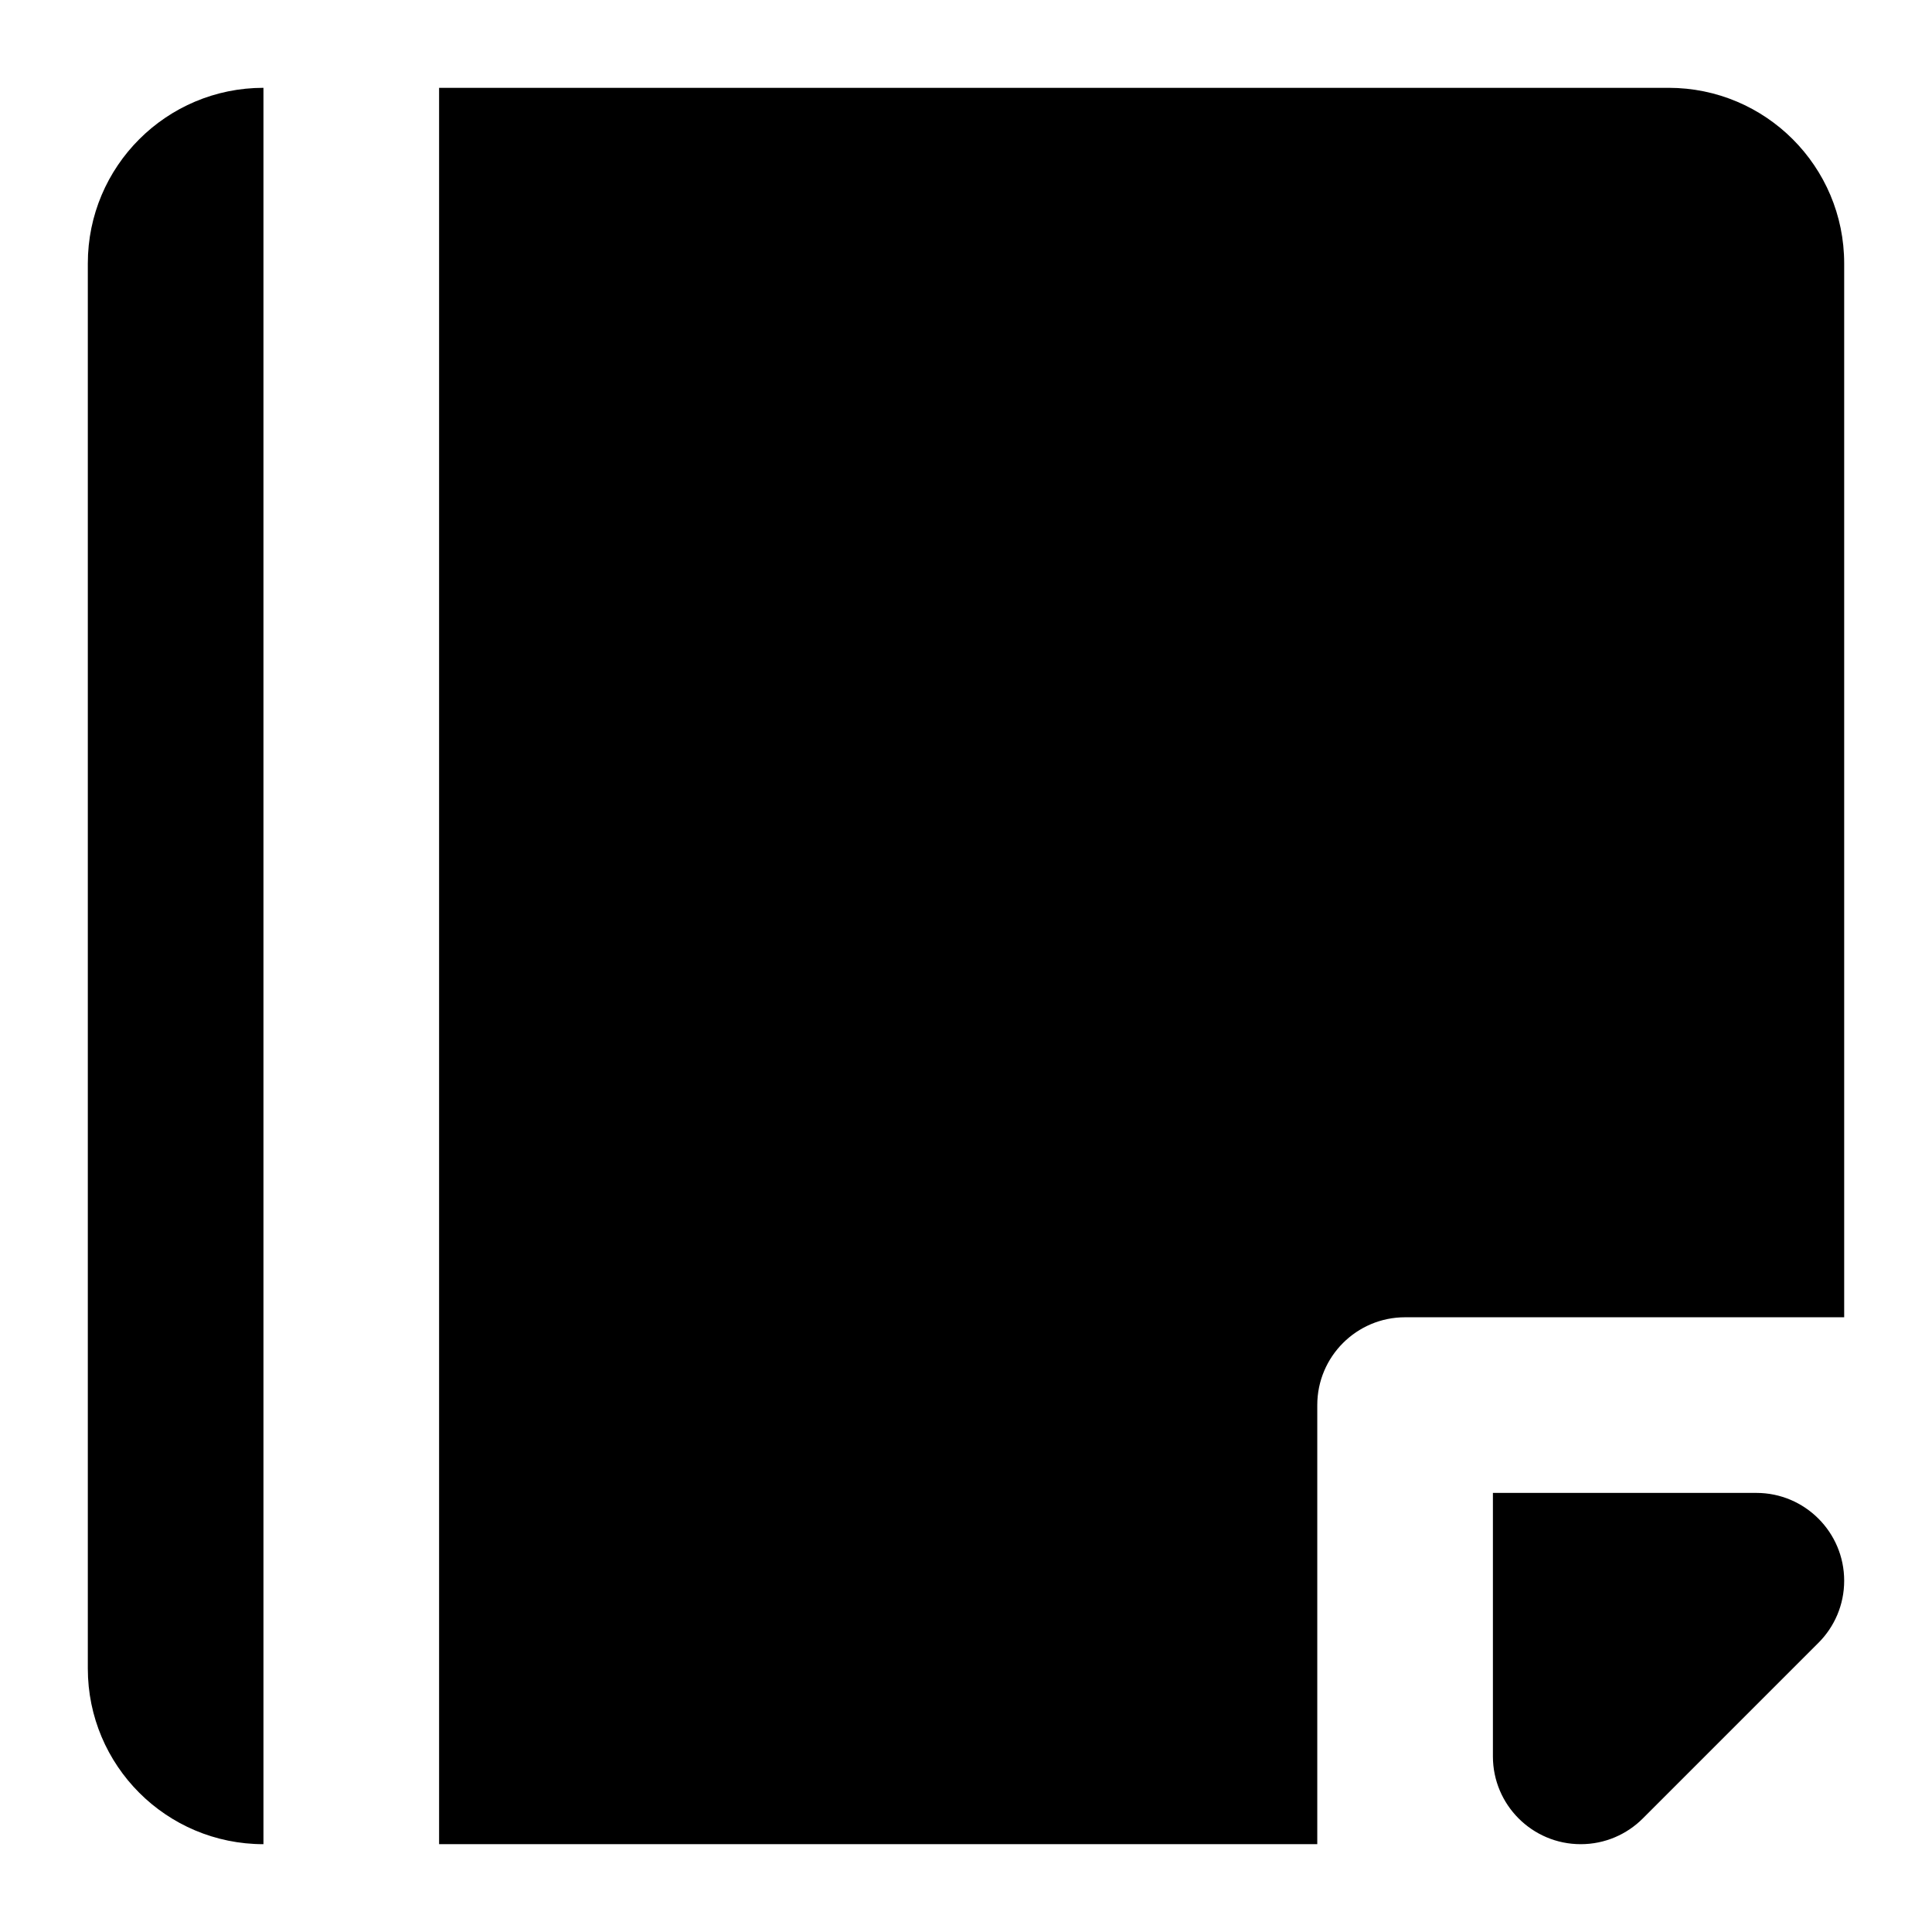 <svg xmlns="http://www.w3.org/2000/svg" width="22" height="22" viewBox="0 0 22 22">
	<path d="M19,1H5v20h10v-5c0-0.552,0.448-1,1-1l0,0h5V3C21,1.895,20.105,1,19,1z M1,3v16 c0,1.105,0.895,2,2,2V1C1.895,1,1,1.895,1,3z M20,17l-3,0v3c0,0.552,0.448,1,1,1c0.276,0,0.526-0.112,0.707-0.293l2-2 C20.888,18.526,21,18.276,21,18C21,17.448,20.552,17,20,17z"/>
</svg>
